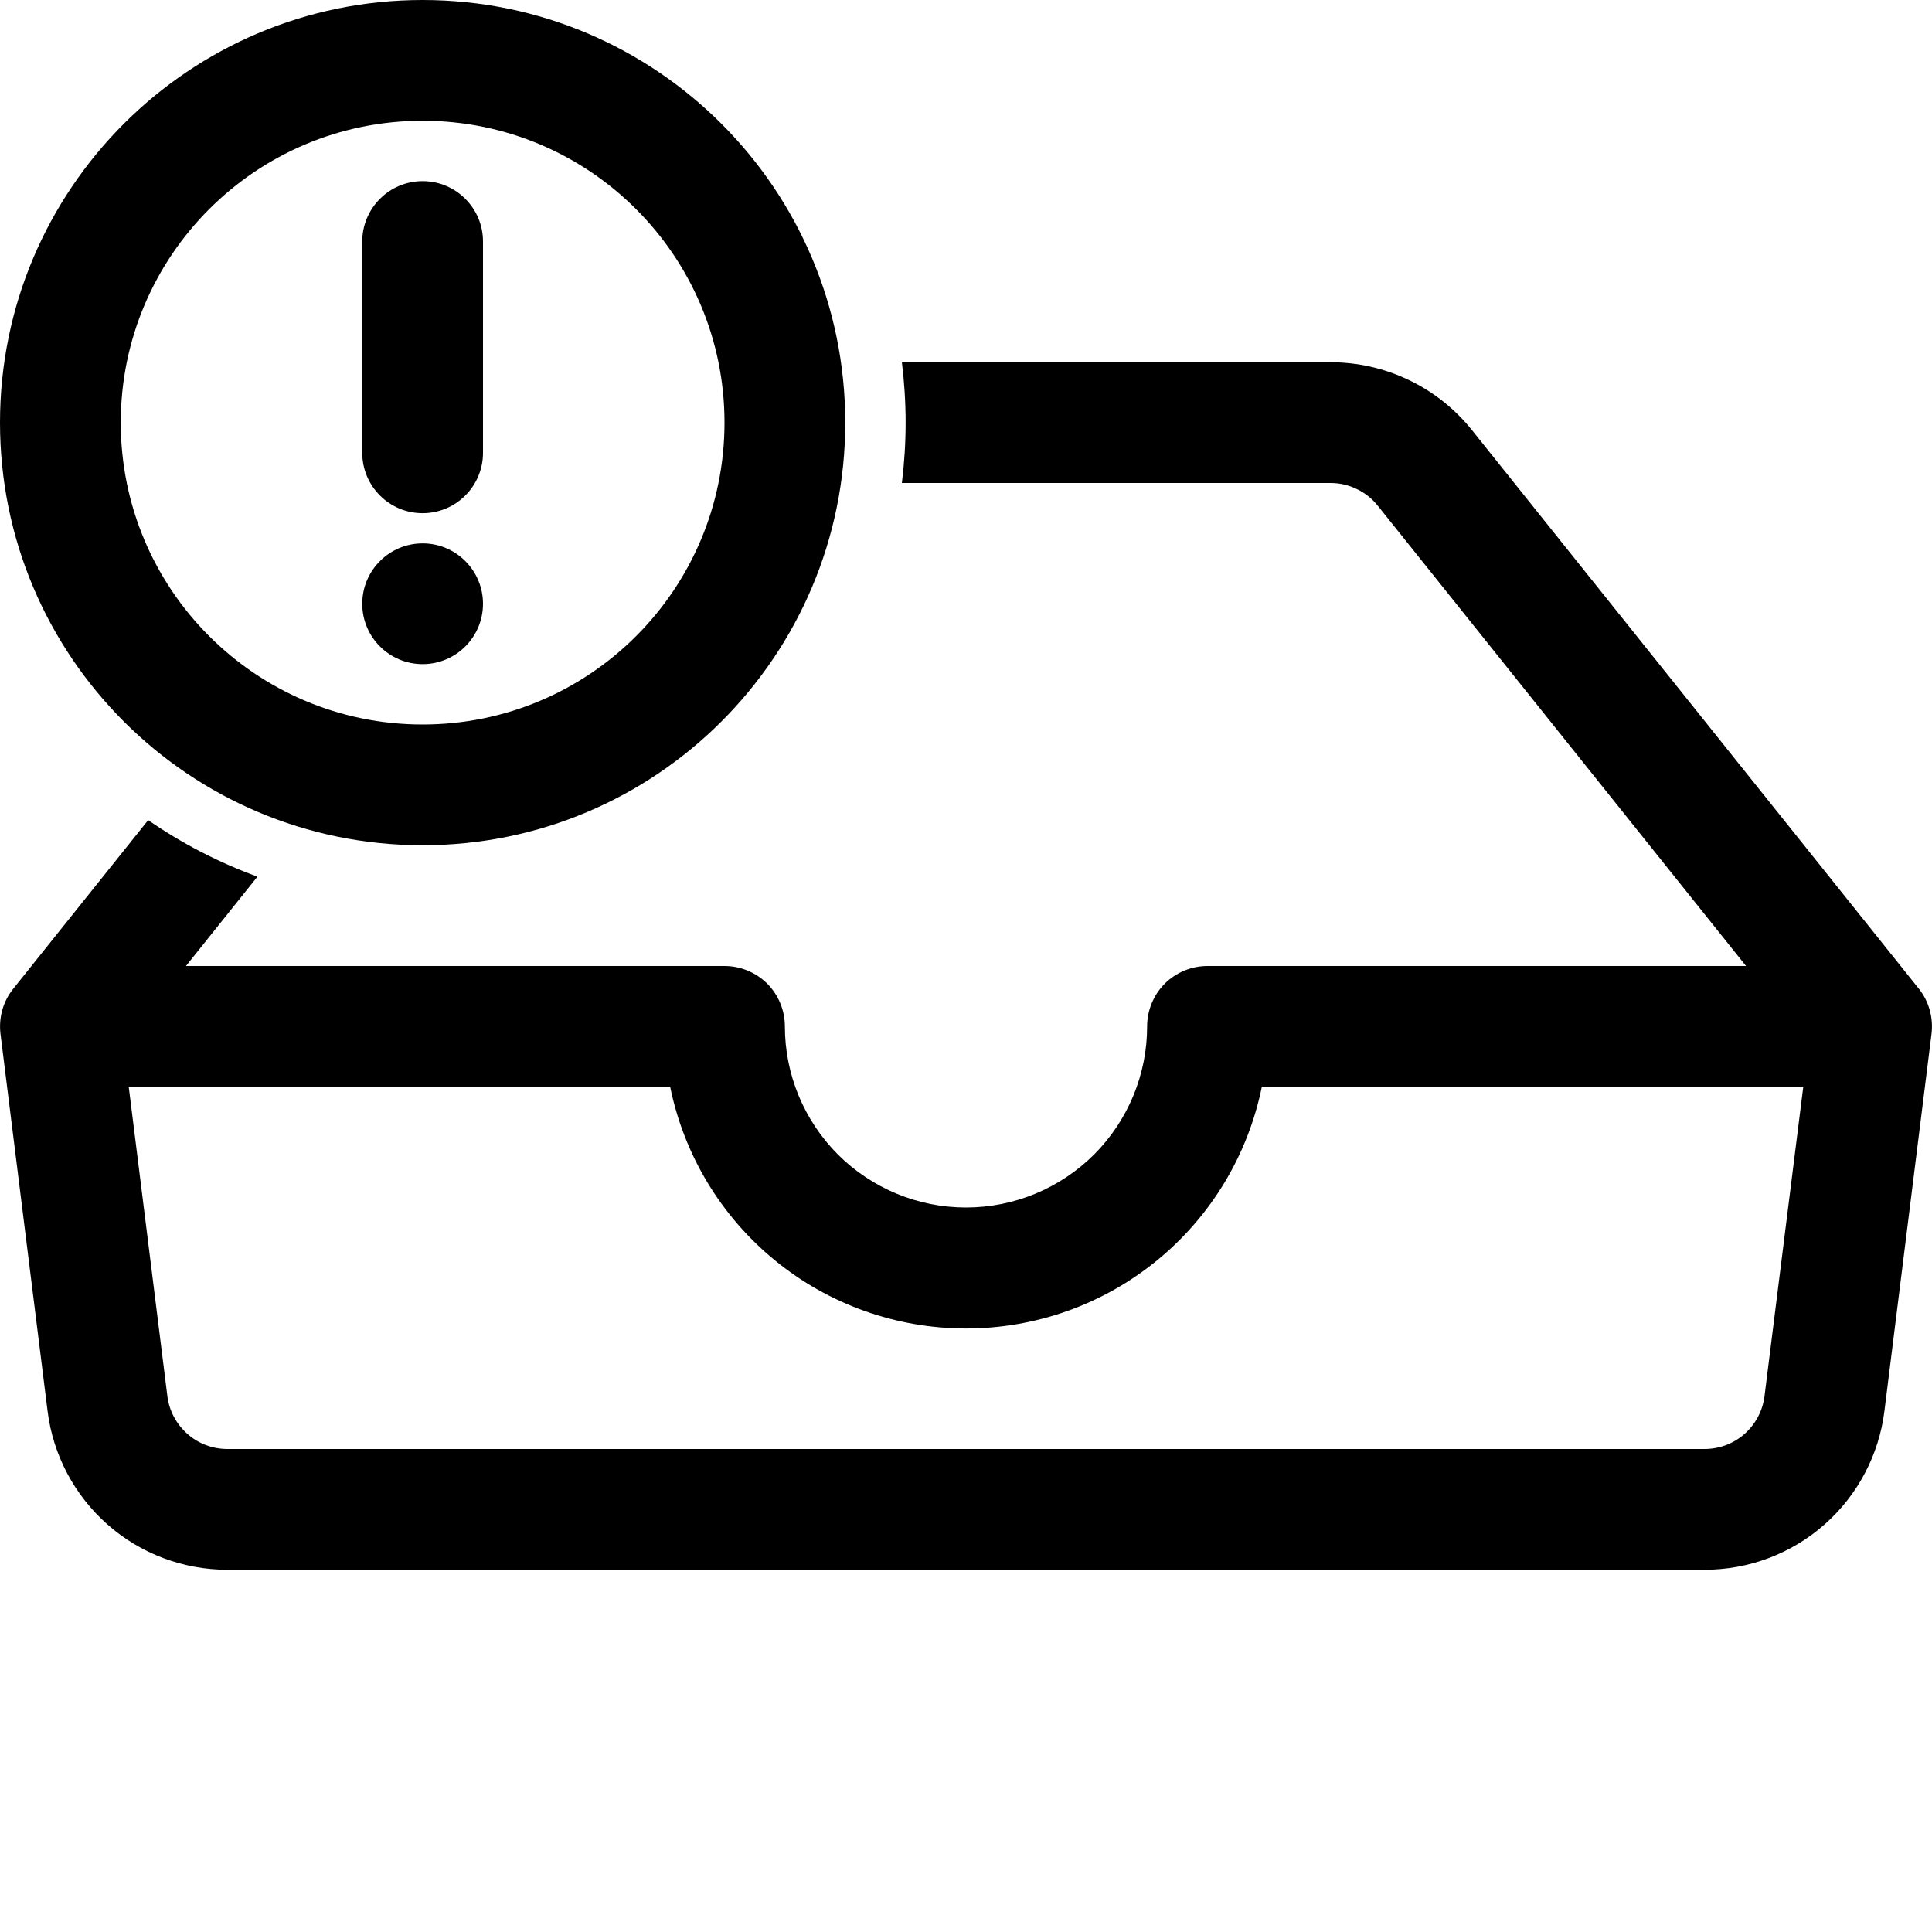 <svg width="16" height="16" viewBox="0 0 16 16" fill="none" xmlns="http://www.w3.org/2000/svg">
<path fill-rule="evenodd" clip-rule="evenodd" d="M3.5 6C4.881 6 6 4.881 6 3.5C6 2.119 4.881 1 3.5 1C2.119 1 1 2.119 1 3.5C1 4.881 2.119 6 3.5 6ZM3.5 7C5.433 7 7 5.433 7 3.5C7 1.567 5.433 0 3.5 0C1.567 0 0 1.567 0 3.5C0 5.433 1.567 7 3.5 7Z" fill="currentColor"/>
<path fill-rule="evenodd" clip-rule="evenodd" d="M6 8H1.54L2.132 7.26C1.809 7.142 1.505 6.984 1.227 6.792L0.11 8.188C0.068 8.24 0.037 8.3 0.019 8.364C0.001 8.429 -0.004 8.496 0.004 8.562L0.394 11.686C0.439 12.049 0.616 12.383 0.89 12.625C1.164 12.867 1.517 13 1.883 13H14.117C14.483 13 14.836 12.867 15.11 12.625C15.384 12.383 15.561 12.049 15.606 11.686L15.996 8.562C16.004 8.496 15.999 8.429 15.981 8.364C15.963 8.3 15.933 8.24 15.891 8.188L12.191 3.563C12.05 3.387 11.872 3.245 11.669 3.148C11.466 3.05 11.244 3 11.019 3H7.469C7.489 3.164 7.5 3.331 7.5 3.5C7.5 3.669 7.489 3.836 7.469 4H11.02C11.095 4 11.169 4.017 11.236 4.05C11.304 4.082 11.363 4.129 11.41 4.188L14.46 8H10C9.867 8 9.74 8.053 9.646 8.146C9.553 8.24 9.5 8.367 9.5 8.5C9.5 8.898 9.342 9.279 9.061 9.561C8.779 9.842 8.398 10 8 10C7.602 10 7.221 9.842 6.939 9.561C6.658 9.279 6.5 8.898 6.5 8.5C6.5 8.367 6.447 8.24 6.354 8.146C6.26 8.053 6.133 8 6 8ZM10.45 9H14.934L14.613 11.562C14.598 11.683 14.539 11.794 14.448 11.875C14.357 11.955 14.239 12 14.117 12H1.883C1.761 12 1.643 11.956 1.552 11.875C1.46 11.794 1.401 11.683 1.386 11.562L1.066 9H5.55C5.665 9.565 5.971 10.073 6.418 10.438C6.864 10.803 7.423 11.002 8 11.002C8.577 11.002 9.136 10.803 9.582 10.438C10.029 10.073 10.335 9.565 10.45 9Z" fill="currentColor"/>
<path d="M4 5C4 5.276 3.776 5.5 3.5 5.5C3.224 5.5 3 5.276 3 5C3 4.724 3.224 4.5 3.5 4.5C3.776 4.5 4 4.724 4 5Z" fill="currentColor"/>
<path d="M3 2C3 1.724 3.224 1.5 3.5 1.5C3.776 1.5 4 1.724 4 2V3.75C4 4.026 3.776 4.25 3.5 4.25C3.224 4.25 3 4.026 3 3.75V2Z" fill="currentColor"/>
</svg>
